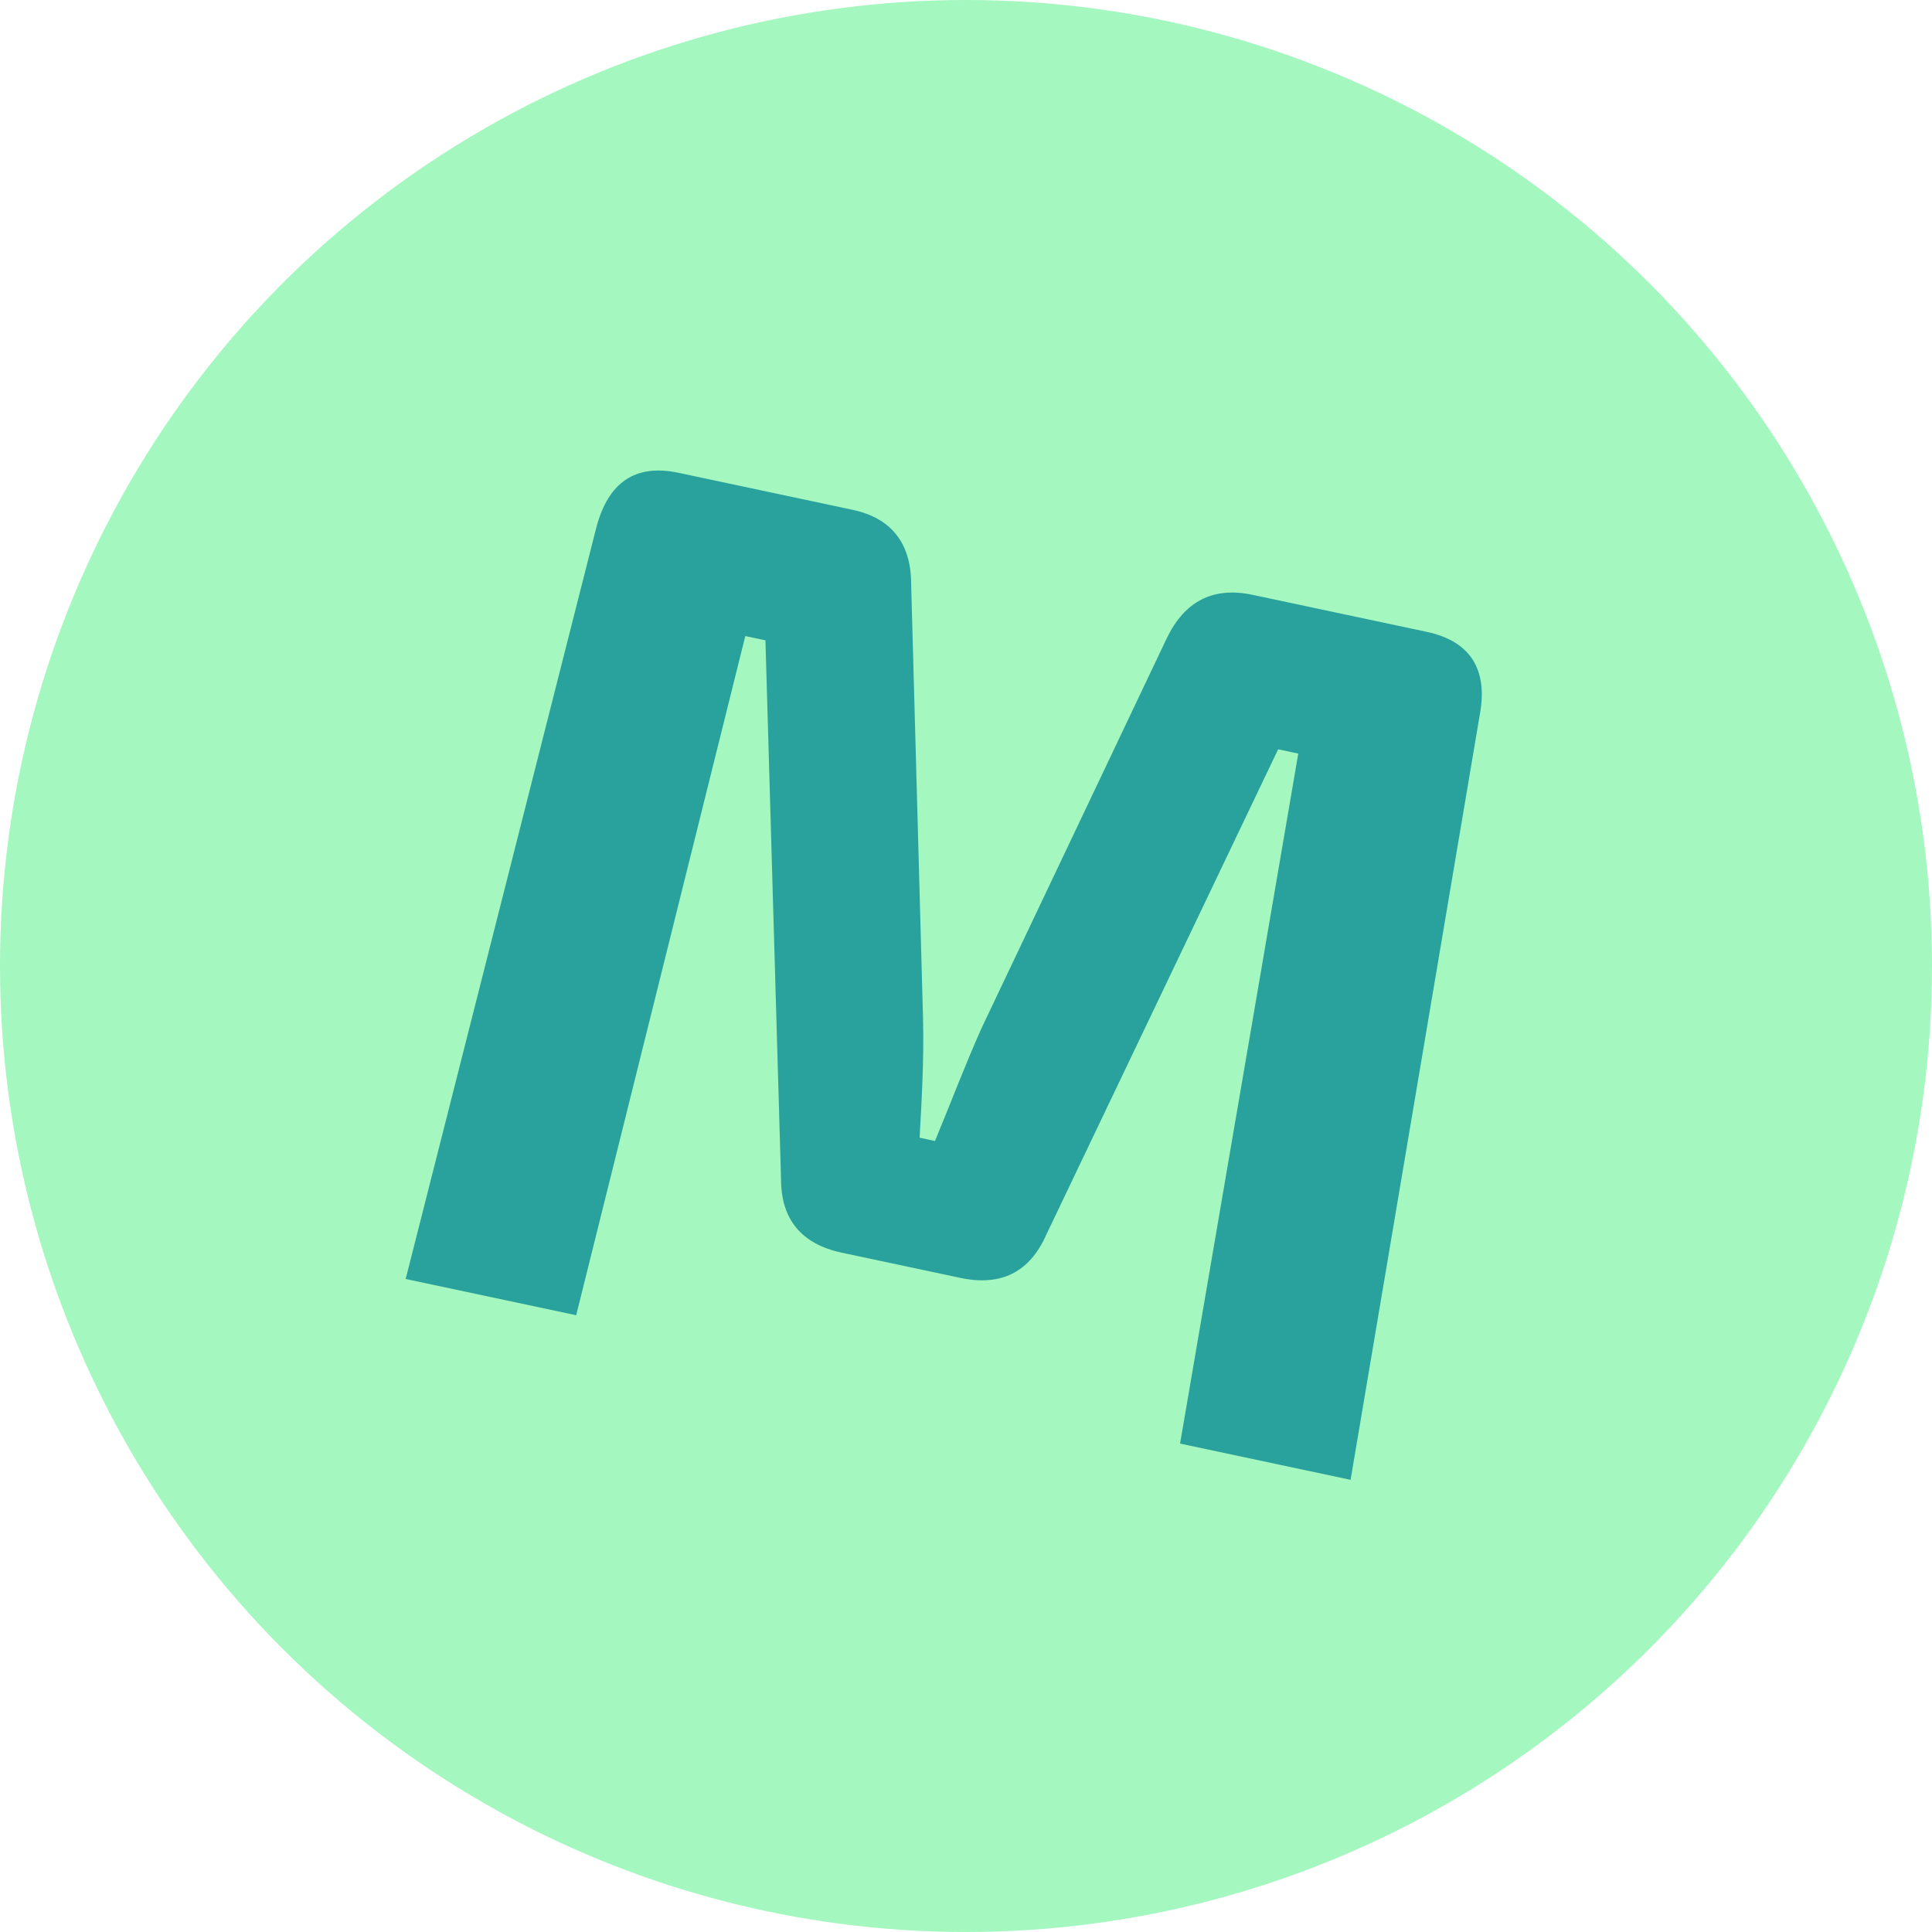 <?xml version="1.0" encoding="UTF-8"?>
<svg width="90px" height="90px" viewBox="0 0 90 90" version="1.1" xmlns="http://www.w3.org/2000/svg" xmlns:xlink="http://www.w3.org/1999/xlink">
    <!-- Generator: Sketch 57 (83077) - https://sketch.com -->
    <title>MAI-LOGO</title>
    <desc>Created with Sketch.</desc>
    <g id="Desktop" stroke="none" stroke-width="1" fill="none" fill-rule="evenodd">
        <g id="Desktop-Web-Ui" transform="translate(-1289, -59)">
            <g id="MAI-LOGO" transform="translate(1289, 59)">
                <circle id="Oval" stroke="#A3F7BF" stroke-width="8" fill="#A3F7BF" fill-rule="evenodd" cx="45" cy="45" r="41"></circle>
                <path d="M54.474,25.312 L62.763,25.312 C64.85,25.312 65.921,26.454 65.977,28.565 L67.5,64.688 L59.38,64.688 L58.083,32.103 L57.124,32.103 L51.259,56.47 C50.865,58.353 49.68,59.266 47.763,59.266 L42.124,59.266 C40.207,59.266 39.023,58.353 38.628,56.47 L32.707,32.103 L31.748,32.103 L30.62,64.688 L22.5,64.688 L23.91,28.565 C24.023,26.454 25.038,25.312 27.124,25.312 L35.414,25.312 C37.274,25.312 38.402,26.283 38.797,28.109 L43.534,47.739 C43.985,49.622 44.267,51.448 44.549,53.274 L45.282,53.274 C45.62,51.448 45.902,49.622 46.297,47.739 L50.977,28.109 C51.429,26.283 52.556,25.312 54.474,25.312 Z" id="M" fill="#29A19C" fill-rule="nonzero" transform="translate(45, 45) rotate(12) translate(-45, -45) "></path>
            </g>
        </g>
    </g>
</svg>